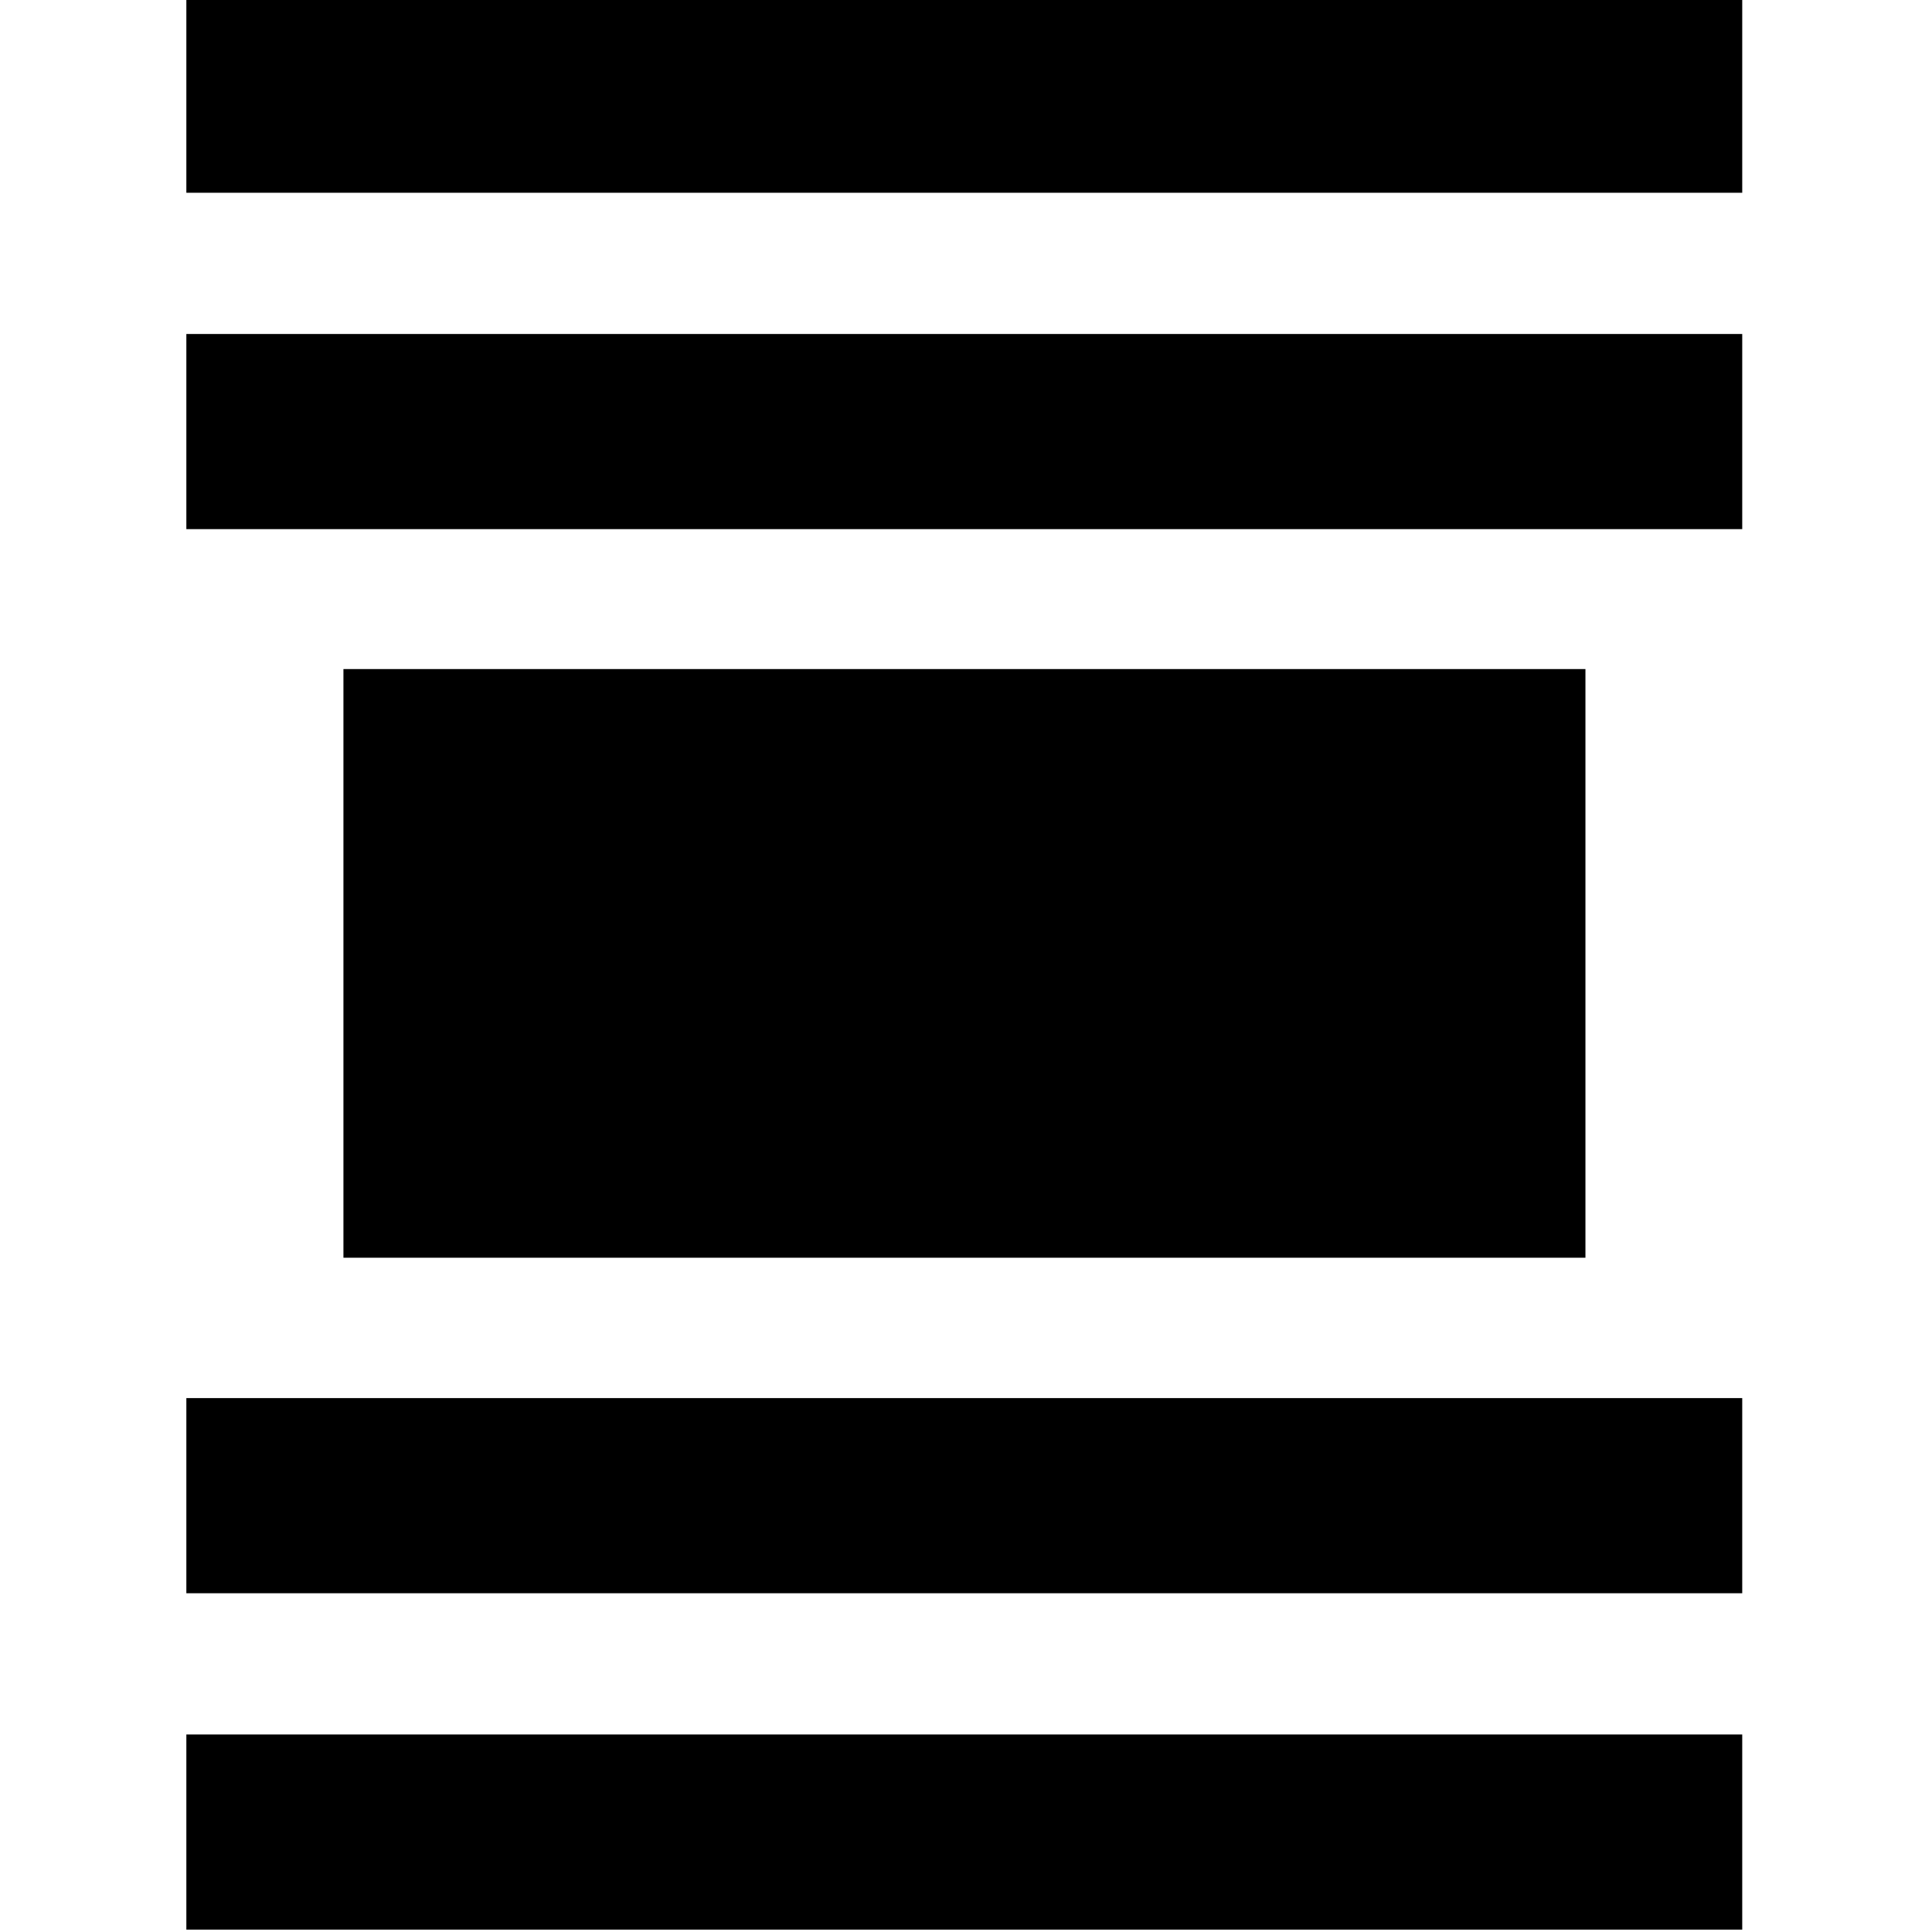 <svg xmlns="http://www.w3.org/2000/svg" width="1792" height="1792" viewBox="0 0 1792 1792"><title>中央表示</title><g id="aea5b74d-fe51-4fe6-92c6-d0331297e59a" data-name="ラベル"><rect x="318.55" y="620.58" width="1152" height="546"/><rect x="172.85" y="-2.21" width="1443.13" height="181"/><rect x="172.85" y="309.79" width="1443.13" height="181"/><rect x="172.85" y="1296.79" width="1443.13" height="181"/><rect x="172.85" y="1608.79" width="1443.13" height="181"/></g></svg>